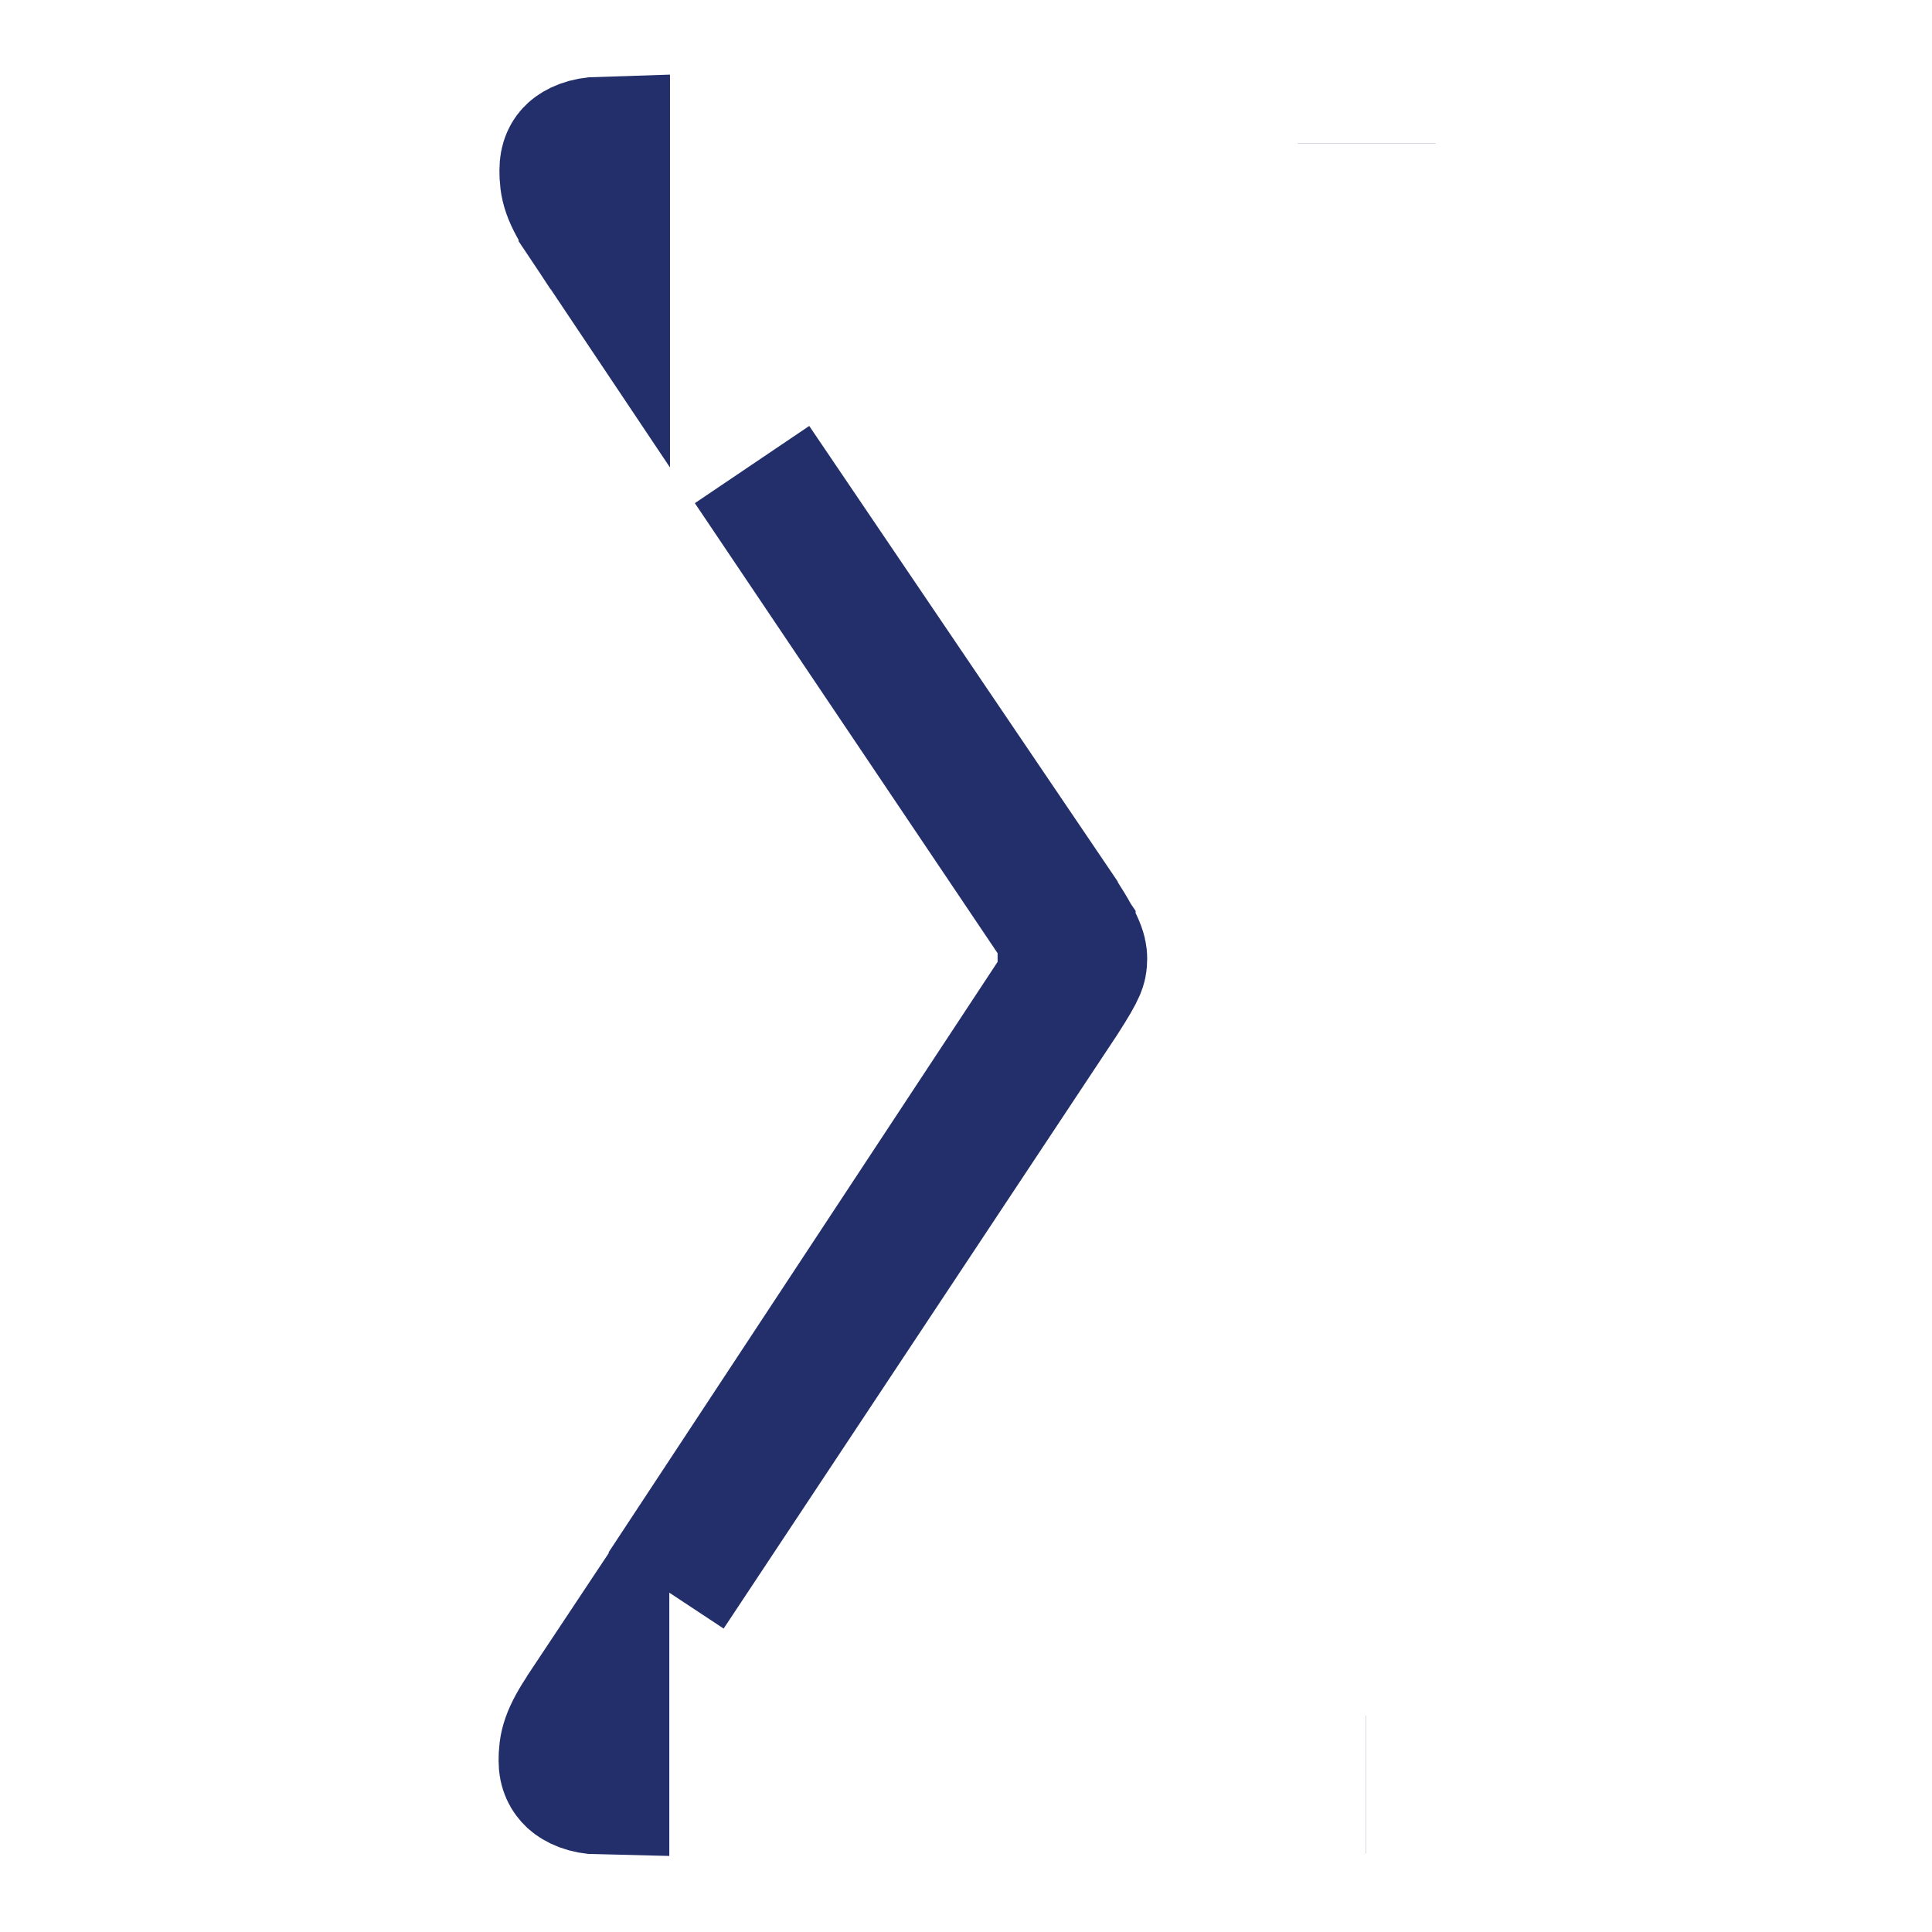 <svg width="14" height="14" viewBox="0 0 14 14" fill="none" xmlns="http://www.w3.org/2000/svg">
<path d="M4.35 12.449V12.939C4.249 12.937 4.189 12.904 4.16 12.878C4.134 12.853 4.113 12.819 4.113 12.76C4.113 12.658 4.125 12.589 4.252 12.398L4.252 12.398L4.253 12.396L4.35 12.25V12.396V12.449ZM9.897 12.931C9.897 12.931 9.898 12.931 9.898 12.931L9.897 12.931ZM7.678 7.224L4.827 11.525L7.646 7.246L7.729 7.121V6.971V6.906V6.754L7.643 6.627L5.45 3.367L7.6 6.542L7.6 6.543C7.806 6.845 7.813 6.909 7.813 6.947C7.813 6.979 7.809 6.992 7.8 7.015C7.784 7.052 7.753 7.107 7.678 7.224ZM4.355 1.598V1.741L4.258 1.596C4.258 1.595 4.257 1.595 4.257 1.595C4.131 1.405 4.119 1.336 4.119 1.234C4.119 1.168 4.141 1.135 4.164 1.114C4.19 1.091 4.248 1.058 4.355 1.055V1.545V1.598ZM9.903 1.037C9.903 1.036 9.903 1.036 9.903 1.036L9.903 1.037Z" fill="#232F6A" stroke="#232F6A"/>
</svg>
